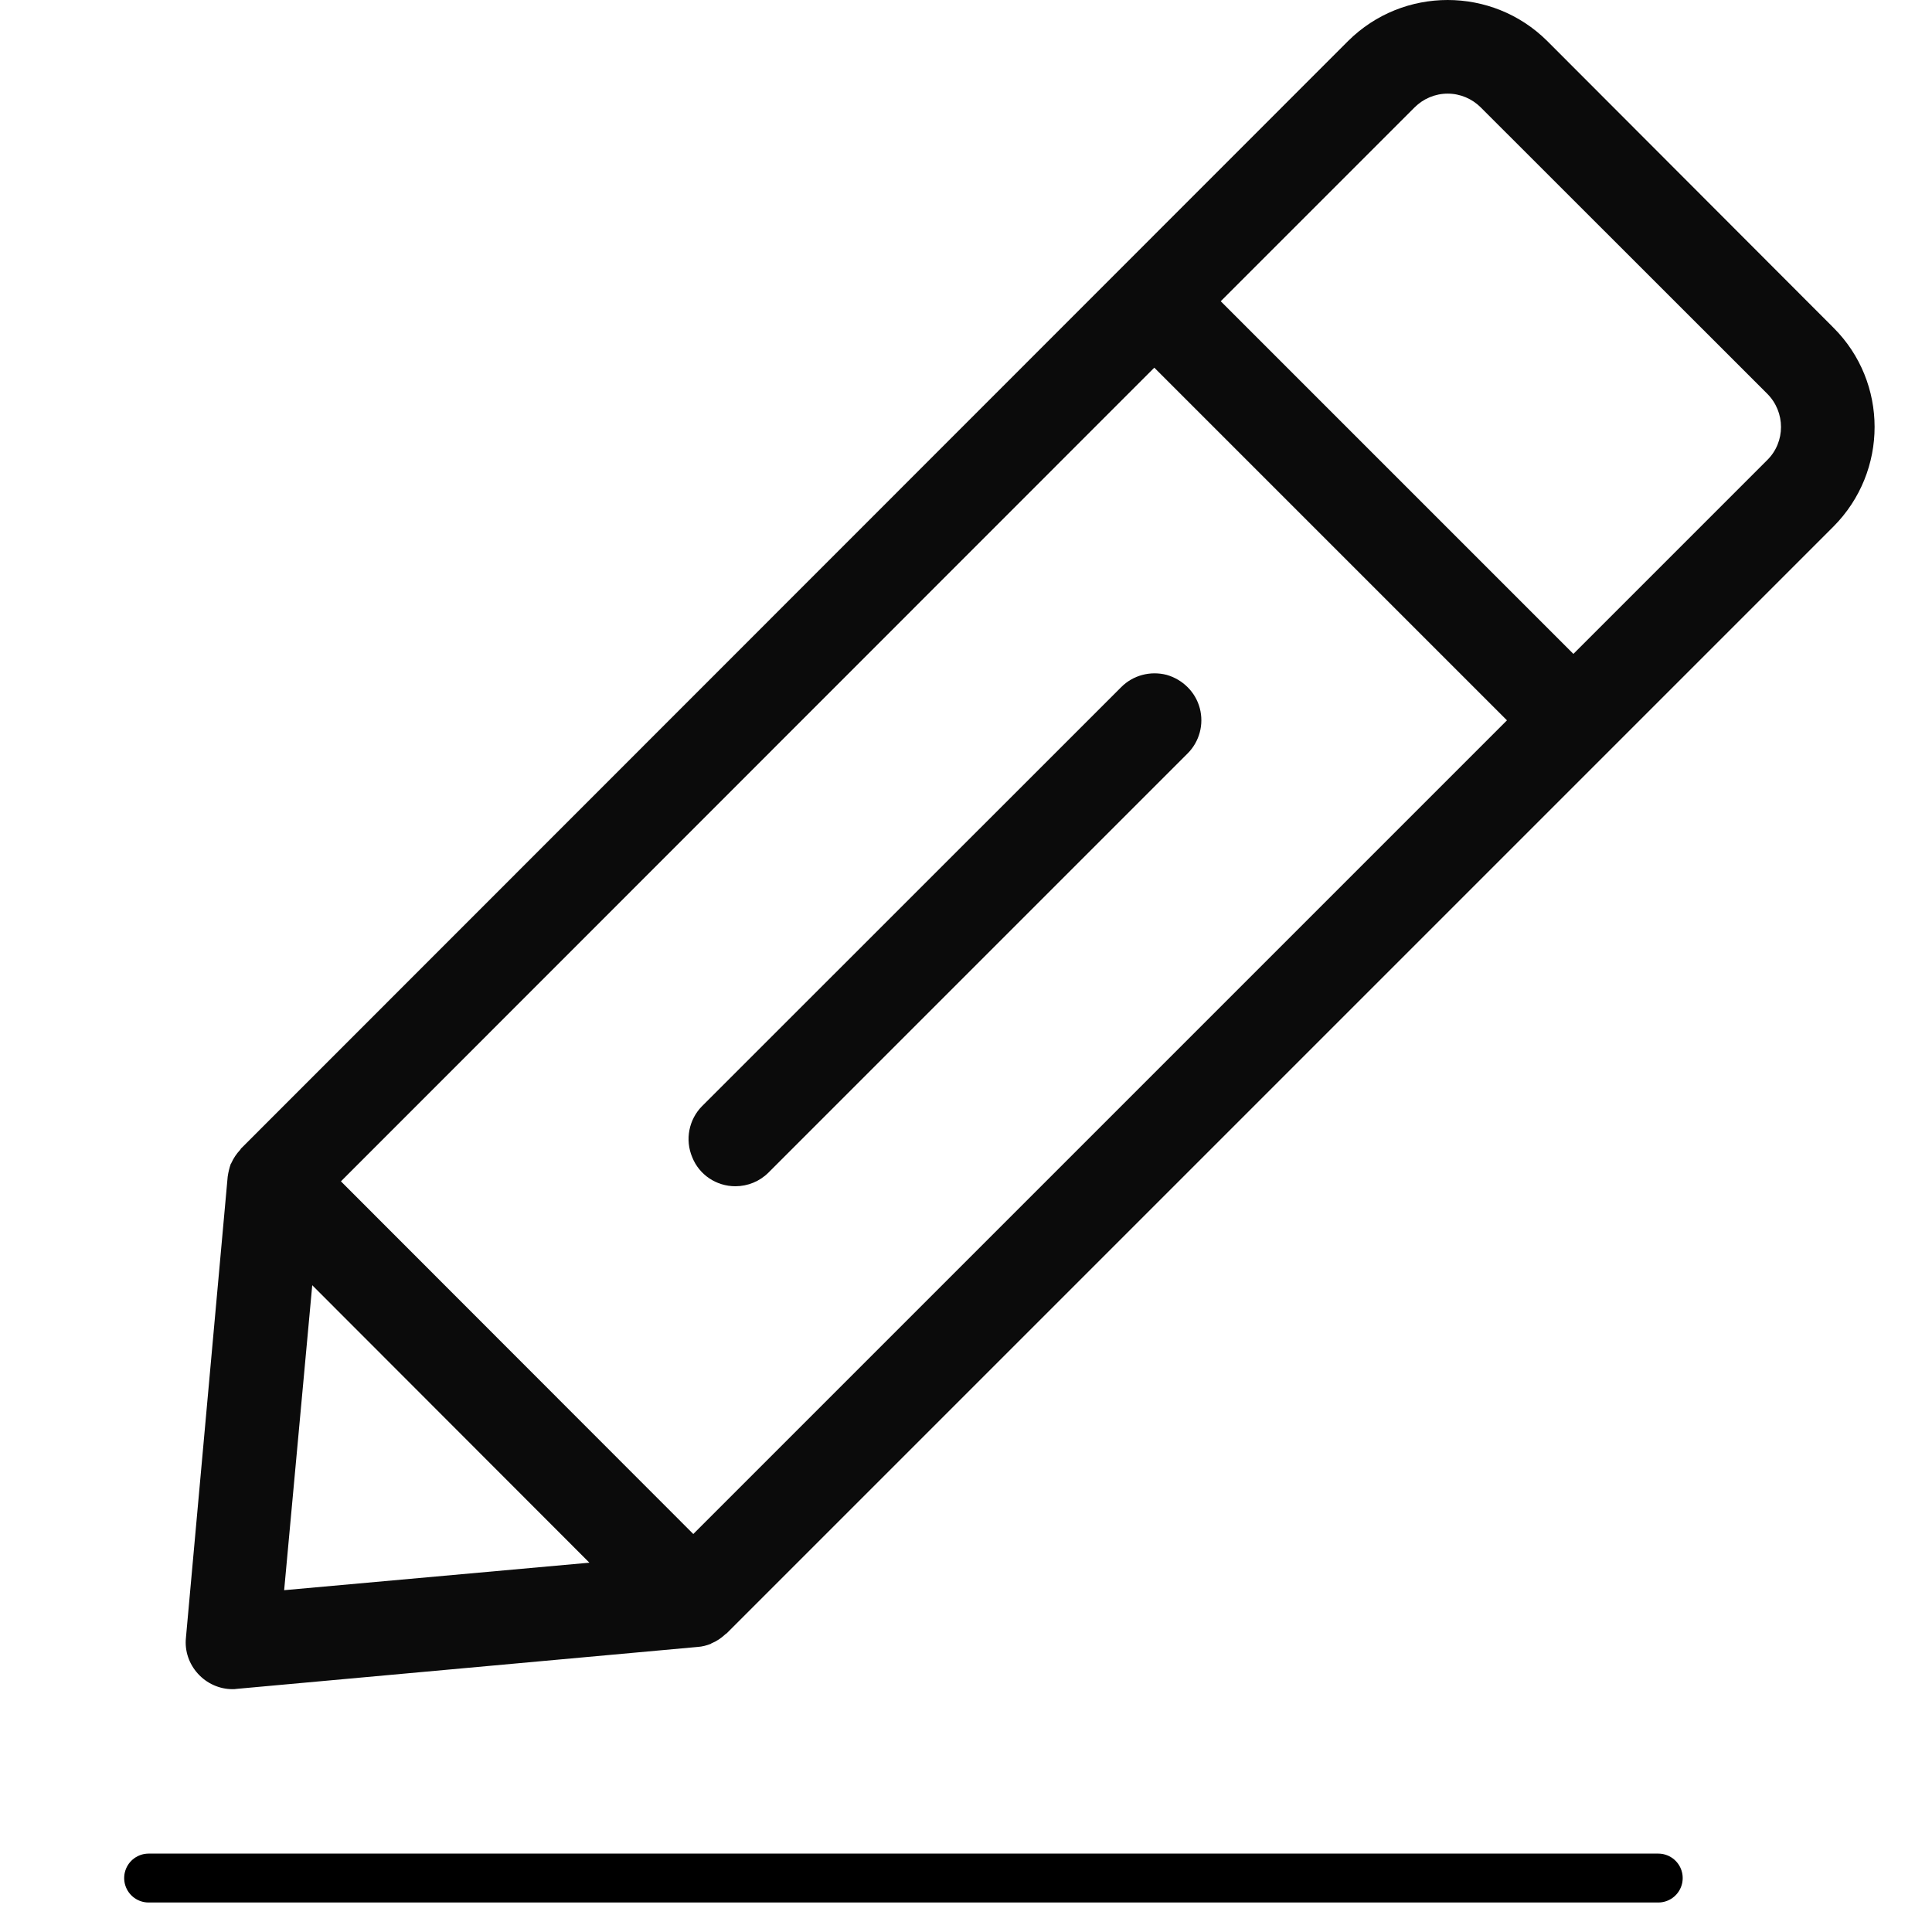 <?xml version="1.0" encoding="UTF-8"?>
<svg width="13px" height="13px" viewBox="0 0 13 13" version="1.1" xmlns="http://www.w3.org/2000/svg" xmlns:xlink="http://www.w3.org/1999/xlink">
    <!-- Generator: Sketch 54.1 (76490) - https://sketchapp.com -->
    <title>编组 5</title>
    <desc>Created with Sketch.</desc>
    <g id="我的" stroke="none" stroke-width="1" fill="none" fill-rule="evenodd">
        <g transform="translate(-322, -58)" id="编组-5">
            <g transform="translate(323, 58)">
                <path d="M10.891,3.096 L9.587,4.4 L7.214,2.027 L8.518,0.723 C8.577,0.664 8.657,0.63 8.741,0.63 C8.825,0.63 8.905,0.664 8.964,0.723 L10.891,2.649 C11.015,2.773 11.015,2.974 10.891,3.096 L10.891,3.096 Z M0.912,10.7 L1.101,8.648 L2.966,10.515 L0.912,10.7 Z M6.767,2.474 L9.14,4.847 L3.665,10.322 L1.294,7.949 L6.767,2.474 Z M11.337,2.205 L9.411,0.276 C9.041,-0.092 8.441,-0.092 8.071,0.276 L0.624,7.726 C0.62,7.728 0.62,7.733 0.616,7.737 C0.591,7.764 0.572,7.792 0.557,7.825 C0.557,7.827 0.555,7.829 0.553,7.831 C0.543,7.859 0.536,7.89 0.532,7.918 L0.251,11.021 C0.242,11.109 0.272,11.196 0.331,11.261 C0.391,11.328 0.477,11.366 0.564,11.366 C0.574,11.366 0.583,11.366 0.593,11.364 L3.693,11.082 C3.726,11.08 3.754,11.072 3.783,11.061 C3.785,11.059 3.787,11.057 3.789,11.057 C3.821,11.044 3.852,11.023 3.877,11 C3.88,10.996 3.886,10.994 3.89,10.99 L9.81,5.07 L9.81,5.07 L9.81,5.07 L11.337,3.543 C11.706,3.172 11.706,2.573 11.337,2.205 L11.337,2.205 Z" id="Fill-3" fill="#0B0B0B"></path>
                <path d="M3.948,7.982 C4.032,7.982 4.112,7.949 4.171,7.89 L6.991,5.07 C7.071,4.99 7.102,4.874 7.073,4.765 C7.044,4.656 6.958,4.572 6.85,4.541 C6.741,4.513 6.624,4.543 6.544,4.624 L3.724,7.443 C3.635,7.533 3.608,7.669 3.658,7.787 C3.705,7.905 3.82,7.982 3.948,7.982" id="Fill-4" fill="#0B0B0B"></path>
                <path d="M-8.08242362e-14,12.637 L10.158,12.637" id="Stroke-5" stroke="#000000" stroke-width="0.329" stroke-linecap="round" stroke-linejoin="round"></path>
            </g>
        </g>
    </g>
</svg>